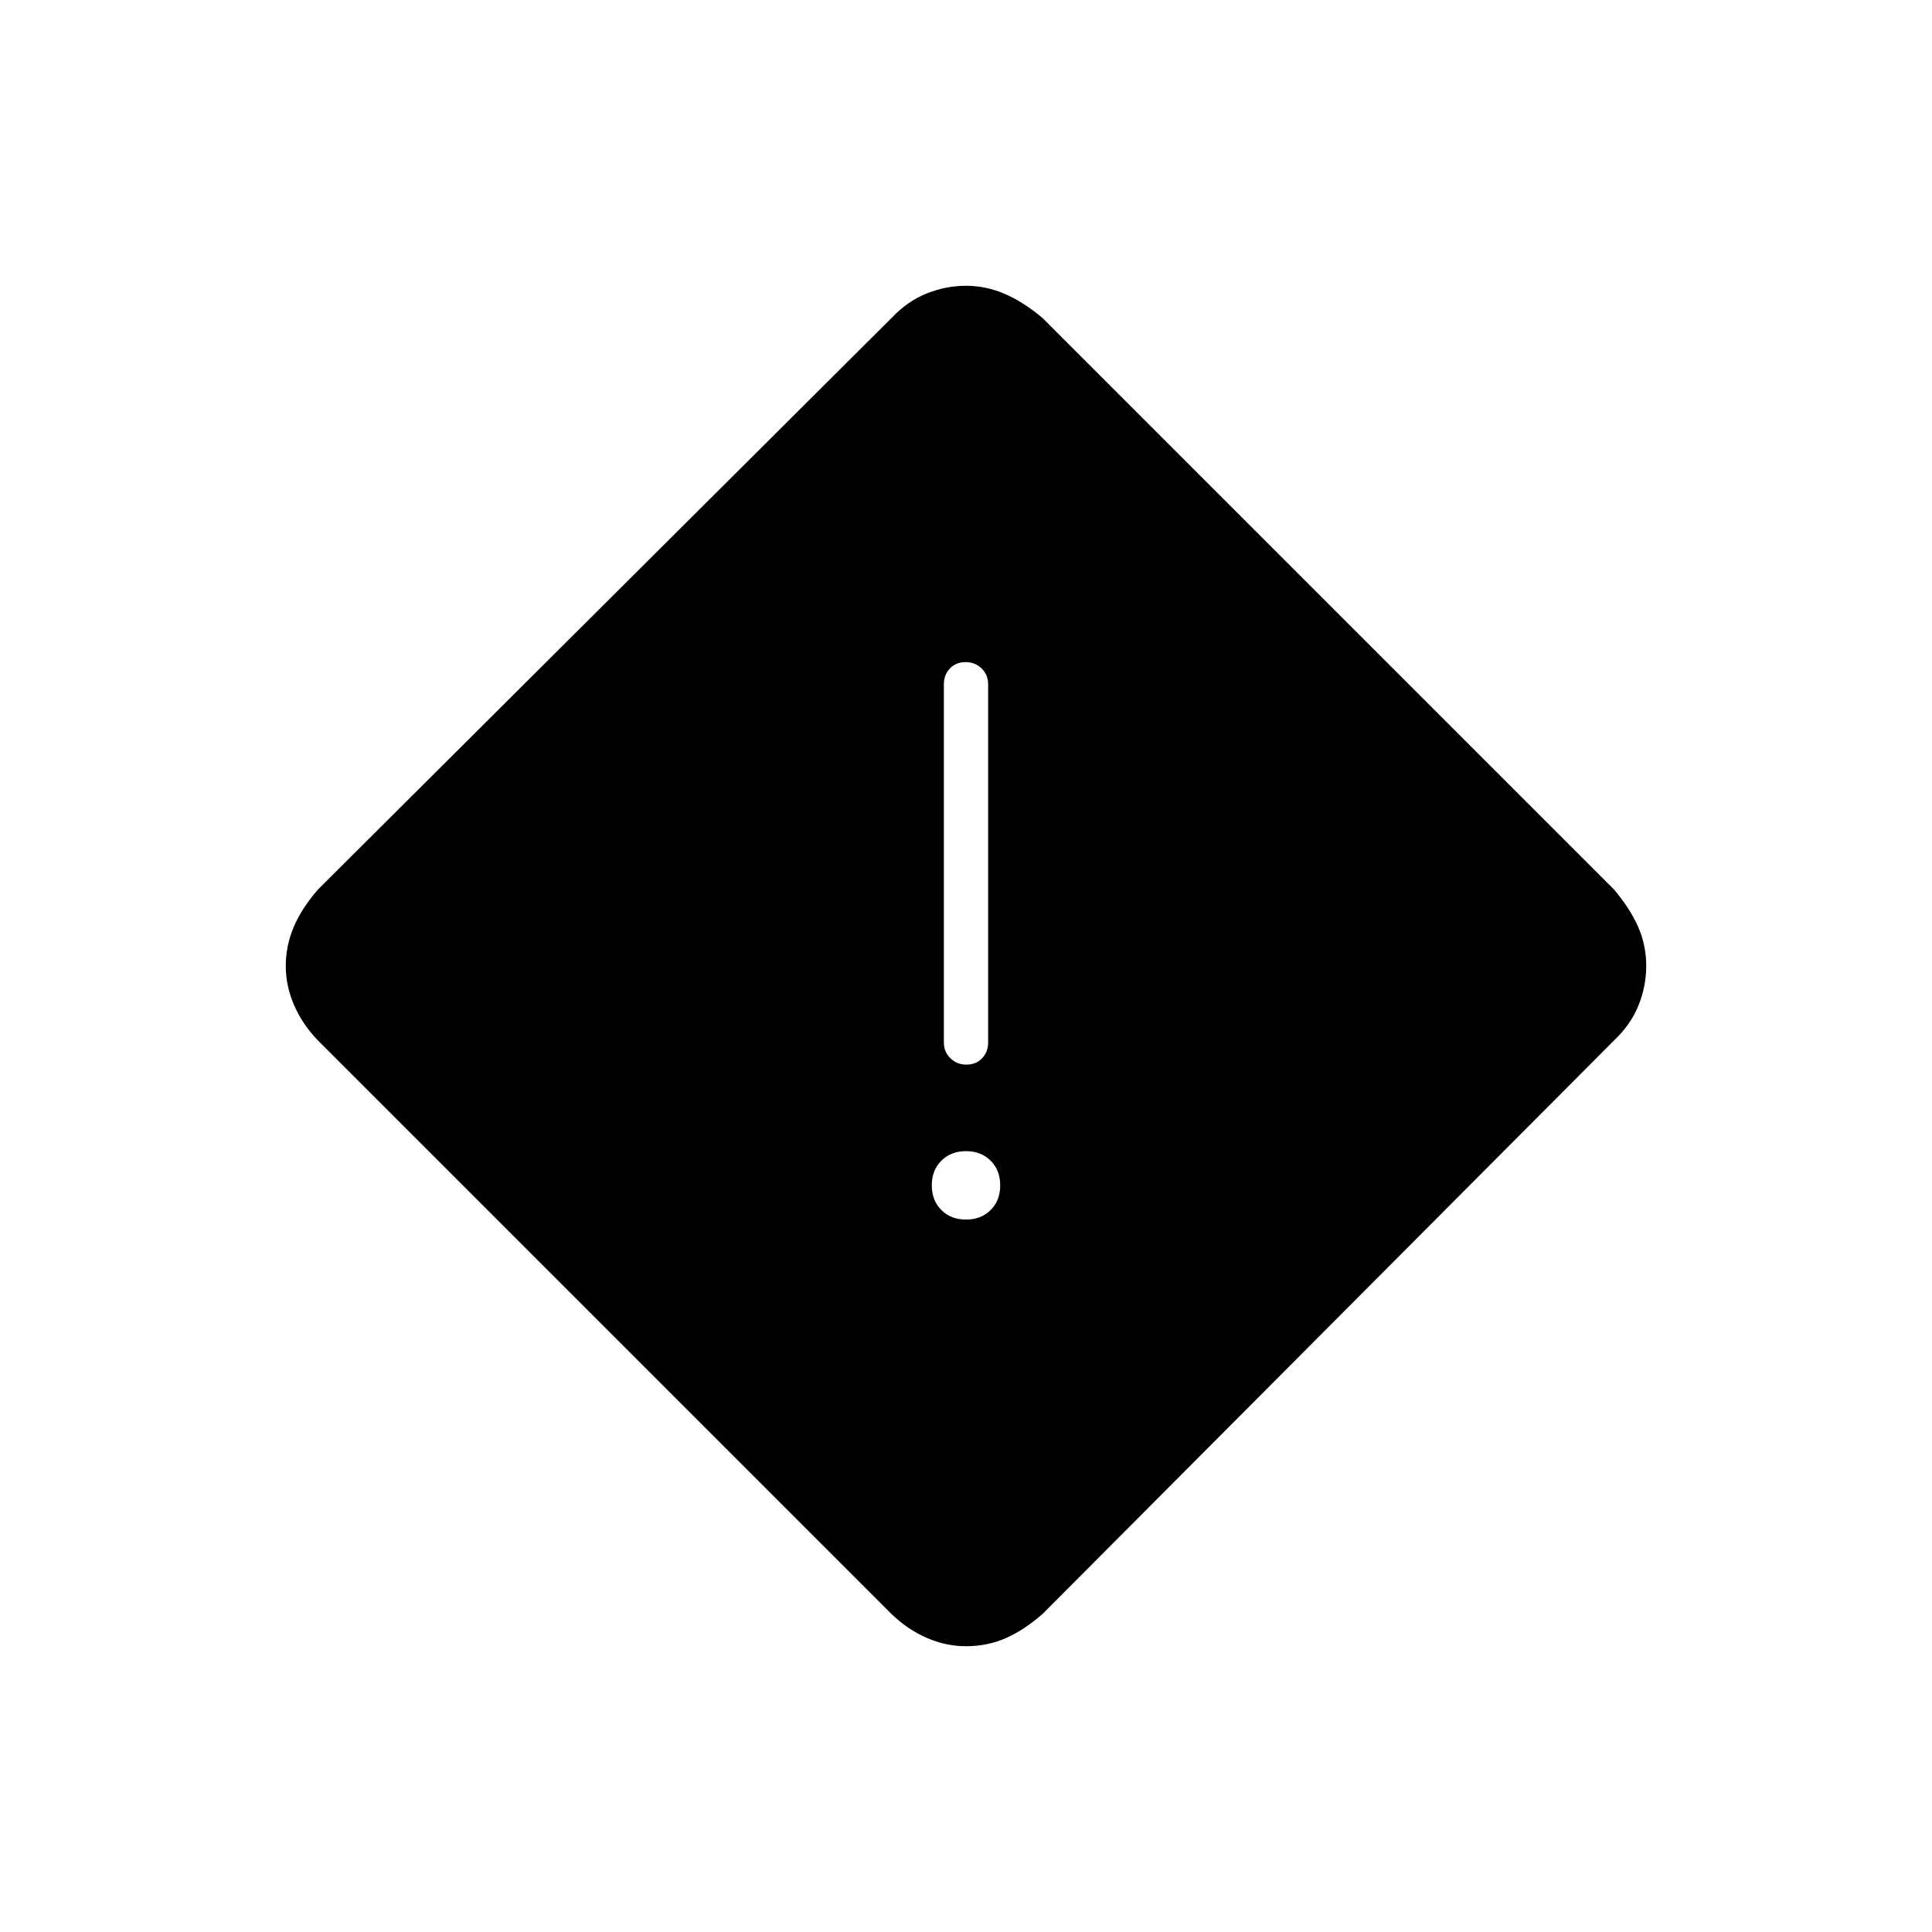 <svg xmlns="http://www.w3.org/2000/svg" width="48" height="48" viewBox="0 -960 960 960"><path d="M480-142q-10 0-19.549-4.174T443-158L158-443q-7.652-7.902-11.826-17.451T142-480q0-10 3.935-19.341Q149.87-508.683 158-518l285-284q7.902-8.348 17.451-12.174Q470-818 480-818t19.341 4.065Q508.683-809.87 518-802l284 284q7.87 9.317 11.935 18.419Q818-490.478 818-480q0 10-3.826 19.549T802-443L518-158q-9.317 8.13-18.419 12.065Q490.478-142 480-142Zm.228-289q4.772 0 7.772-3.162 3-3.163 3-7.838v-178q0-4.675-3.228-7.838-3.228-3.162-8-3.162T472-627.838q-3 3.163-3 7.838v178q0 4.675 3.228 7.838 3.228 3.162 8 3.162ZM480-354q7.5 0 12.25-4.75T497-371q0-7.5-4.75-12.25T480-388q-7.5 0-12.25 4.75T463-371q0 7.5 4.75 12.25T480-354Z"/></svg>